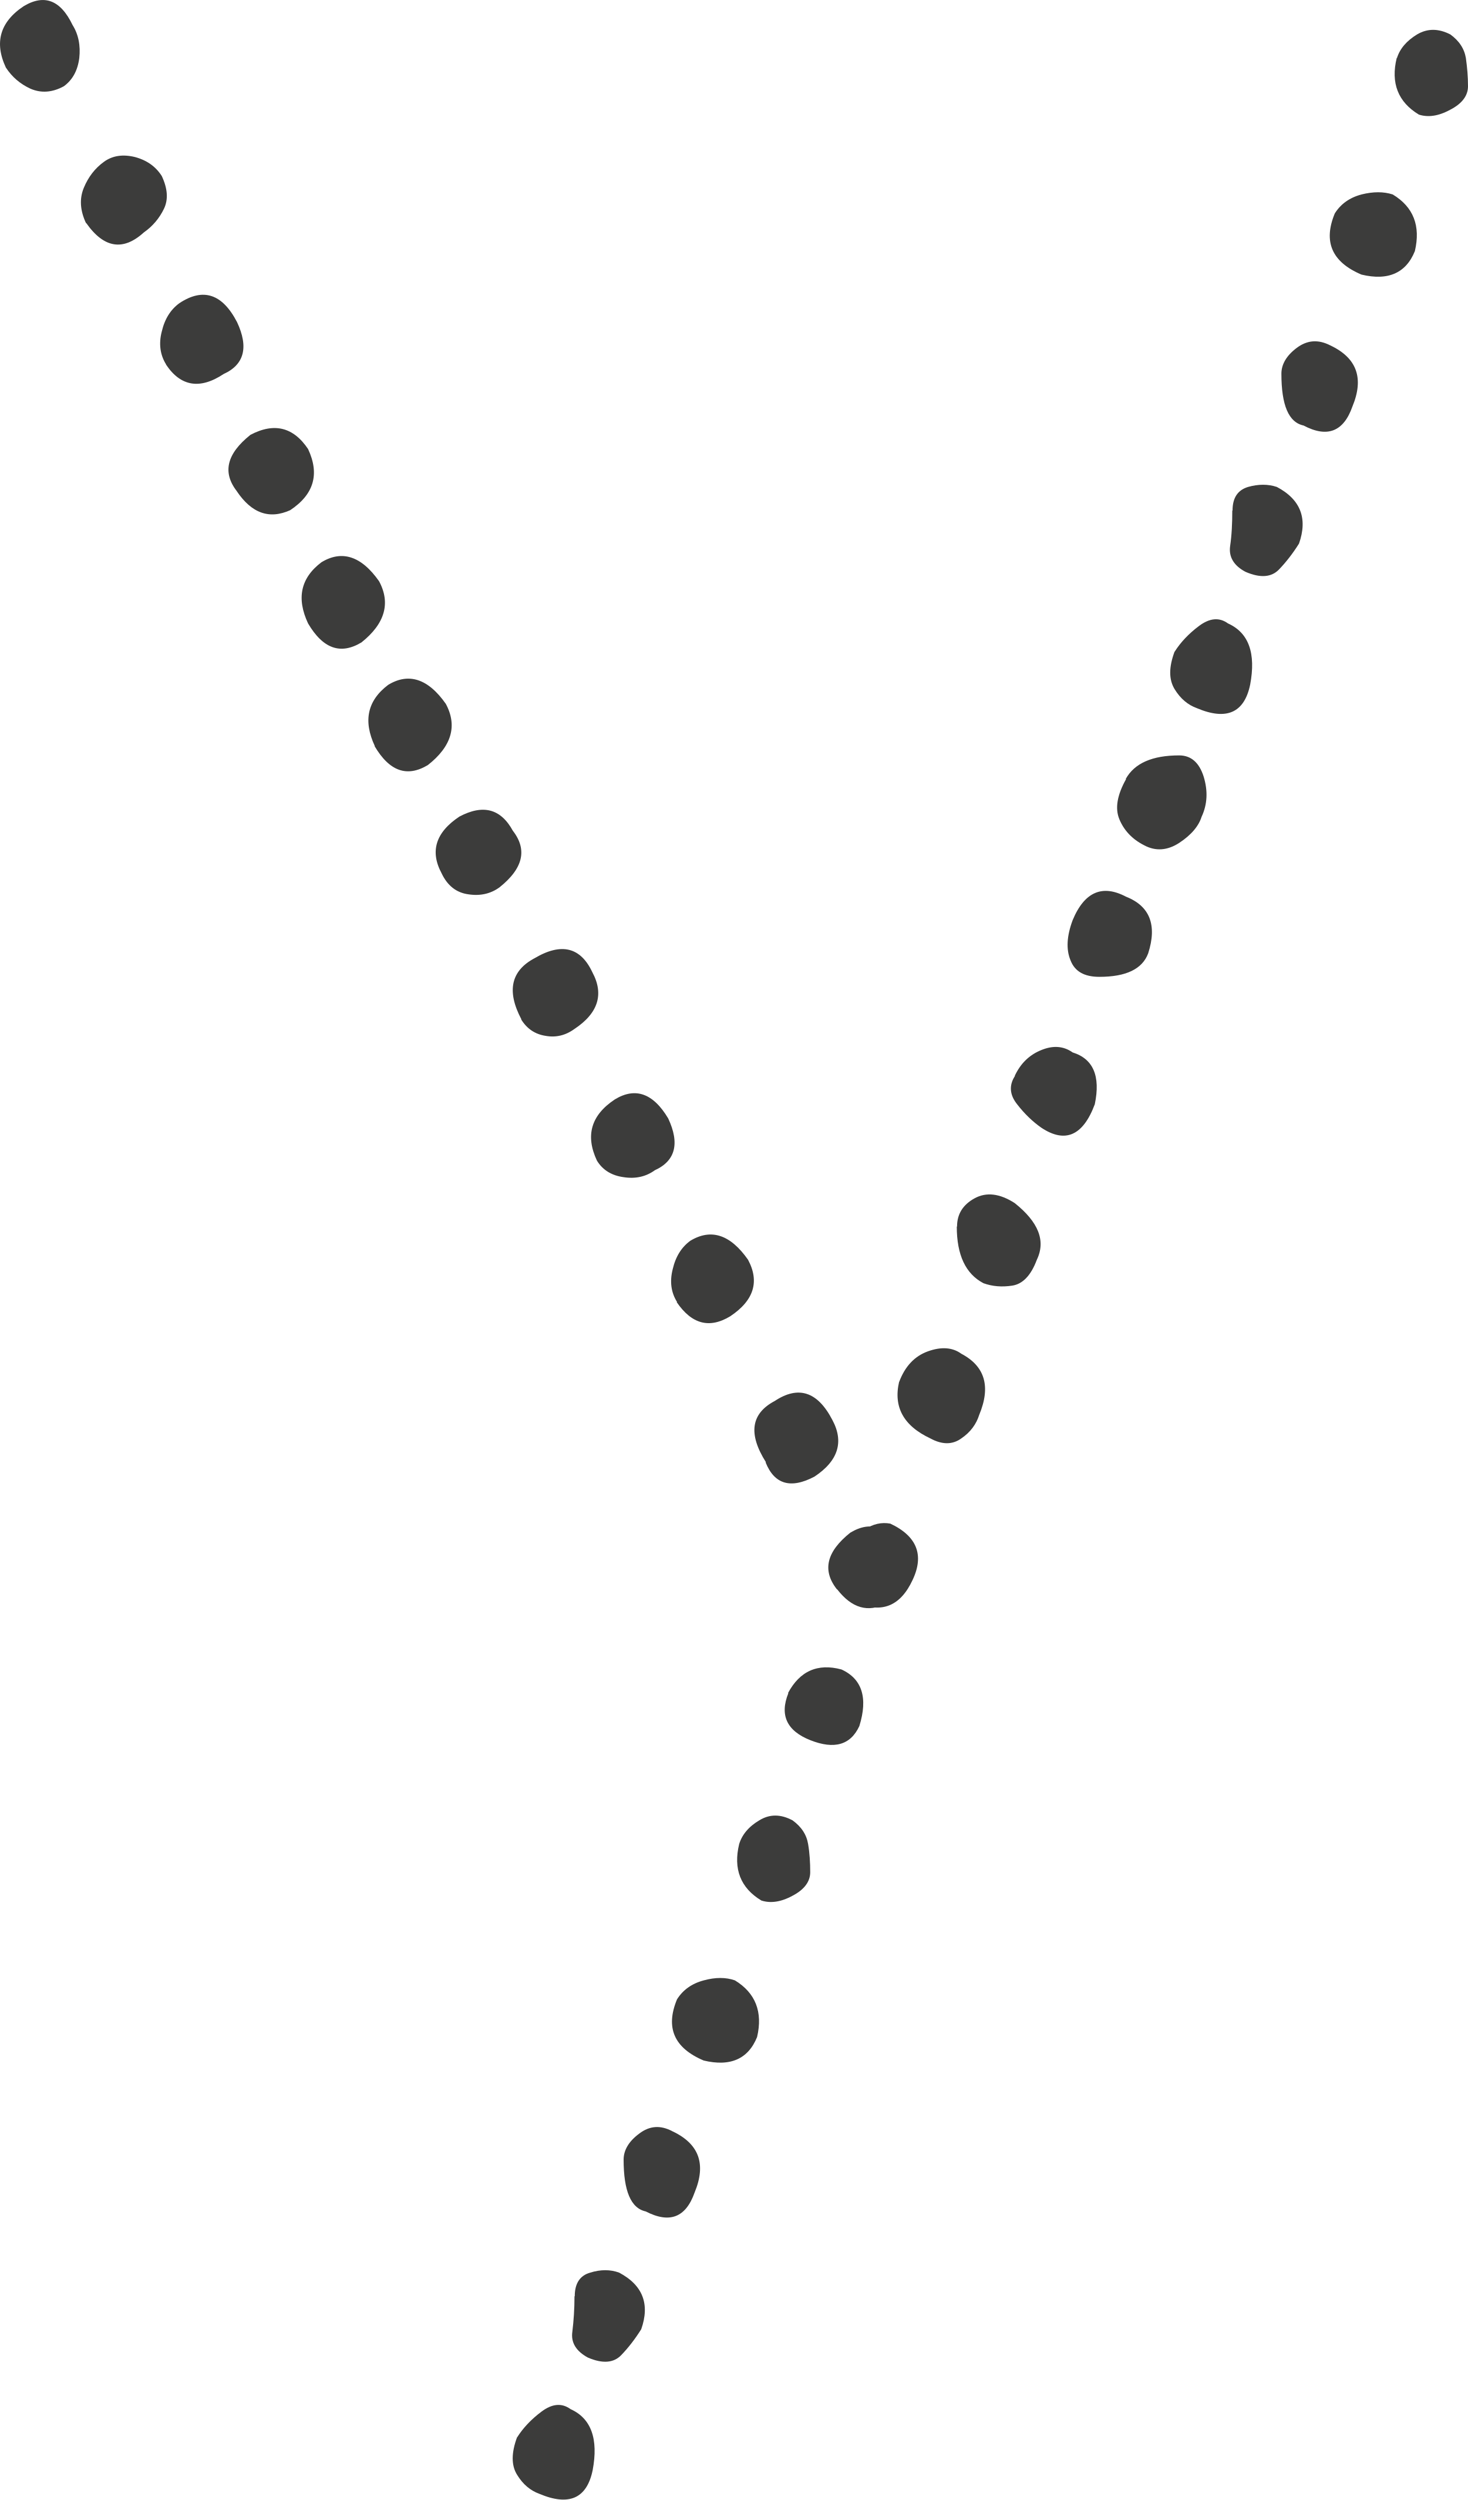 <?xml version="1.0" encoding="UTF-8"?>
<svg id="Layer_2" data-name="Layer 2" xmlns="http://www.w3.org/2000/svg" viewBox="0 0 54.99 93.59">
  <defs>
    <style>
      .cls-1 {
        fill: #3c3c3b;
        stroke-width: 0px;
      }
    </style>
  </defs>
  <g id="Y">
    <path class="cls-1" d="M.22,2.53C-.22,1.59,0,.82.89.23,1.66-.23,2.27,0,2.72.94c.22.35.3.77.25,1.23-.06.47-.25.82-.58,1.06-.44.24-.86.26-1.25.09-.39-.18-.69-.44-.92-.79ZM3.22,8.35c-.22-.47-.25-.91-.08-1.32.17-.41.42-.73.75-.97.33-.24.72-.29,1.17-.18.44.12.77.35,1,.71.22.47.25.88.08,1.23-.17.35-.42.65-.75.88-.78.71-1.5.59-2.16-.35ZM6.22,13.64c-.22-.35-.28-.77-.16-1.23.11-.47.33-.82.66-1.06.89-.59,1.61-.35,2.16.71.44.94.27,1.59-.5,1.94-.89.59-1.61.47-2.16-.35ZM8.88,18.4c-.56-.71-.39-1.41.5-2.12.89-.47,1.61-.29,2.16.53.44.94.22,1.7-.67,2.29-.78.35-1.44.12-2-.71ZM11.54,23.34c-.44-.94-.28-1.7.5-2.29.77-.47,1.5-.23,2.16.71.44.82.22,1.59-.66,2.29-.78.47-1.44.24-2-.71ZM14.04,27.93c-.44-.94-.28-1.7.5-2.29.77-.47,1.5-.23,2.16.71.44.82.22,1.59-.67,2.29-.78.47-1.44.24-2-.71ZM16.54,32.69c-.44-.82-.22-1.53.67-2.12.89-.47,1.55-.29,2,.53.55.71.39,1.41-.5,2.12-.33.24-.72.33-1.17.26-.44-.06-.78-.32-1-.79ZM19.37,91.25c.22-.35.53-.68.92-.97.39-.29.75-.33,1.08-.09.78.35,1.05,1.12.83,2.29-.22,1.06-.89,1.35-2,.88-.33-.12-.61-.35-.83-.71-.22-.35-.22-.82,0-1.41ZM19.53,38.16c-.56-1.06-.39-1.82.5-2.29,1-.59,1.72-.41,2.16.53.44.82.22,1.53-.67,2.12-.33.24-.69.33-1.08.26-.39-.06-.7-.26-.92-.62ZM21.53,85.96c0-.47.19-.77.58-.88.39-.12.75-.12,1.08,0,.89.47,1.16,1.18.83,2.12-.22.35-.47.68-.75.97-.28.29-.69.33-1.25.09-.44-.24-.64-.56-.58-.97.05-.41.08-.86.08-1.32ZM22.36,43.45c-.44-.94-.22-1.7.67-2.29.77-.47,1.44-.23,2,.71.44.94.27,1.59-.5,1.94-.33.24-.72.33-1.17.26-.44-.06-.78-.26-1-.62ZM23.36,80.85c0-.35.19-.68.58-.97.39-.3.8-.33,1.25-.09,1,.47,1.27,1.23.83,2.29-.33.94-.94,1.17-1.83.71-.56-.12-.83-.77-.83-1.94ZM25.36,48.74c-.22-.35-.28-.76-.16-1.23.11-.47.33-.82.66-1.06.78-.47,1.5-.23,2.16.71.44.82.22,1.53-.67,2.12-.78.47-1.44.29-2-.53ZM25.36,74.85c.22-.35.55-.59,1-.71.44-.12.83-.12,1.17,0,.77.47,1.05,1.18.83,2.12-.33.82-1,1.12-2,.88-1.11-.47-1.44-1.23-1-2.29ZM27.69,69.03c.11-.35.36-.65.75-.88.39-.24.8-.24,1.25,0,.33.24.52.53.58.88.06.35.08.71.08,1.06s-.22.65-.66.88c-.44.24-.83.29-1.17.18-.78-.47-1.06-1.18-.83-2.12ZM28.69,54.74c-.67-1.06-.56-1.82.33-2.29.89-.59,1.61-.35,2.16.71.44.82.22,1.53-.67,2.12-.89.47-1.5.29-1.83-.53ZM29.52,63.38c.44-.82,1.11-1.12,2-.88.77.35,1,1.06.67,2.12-.33.71-.94.88-1.83.53-.89-.35-1.16-.94-.83-1.76ZM31.35,59.5c-.56-.71-.39-1.41.5-2.12.78-.47,1.44-.23,2,.71.33.82.11,1.47-.66,1.94-.67.35-1.28.18-1.83-.53ZM31.52,58.27c.55-.94,1.17-1.35,1.83-1.23,1,.47,1.28,1.18.83,2.12-.44.94-1.11,1.23-2,.88-1-.47-1.22-1.06-.67-1.76ZM33.68,51.74c.22-.59.58-.97,1.08-1.15.5-.18.92-.15,1.25.09.89.47,1.11,1.23.67,2.29-.11.35-.33.65-.67.88-.33.24-.72.24-1.16,0-1-.47-1.39-1.17-1.17-2.12ZM35.85,45.92c0-.47.22-.82.66-1.06.44-.24.94-.18,1.5.18.89.71,1.17,1.41.83,2.12-.22.59-.53.91-.92.97-.39.06-.75.03-1.08-.09-.67-.35-1-1.06-1-2.12ZM38.01,40.28c.22-.47.55-.79,1-.97.44-.18.83-.15,1.17.09.77.24,1.05.88.83,1.94-.44,1.18-1.11,1.47-2,.88-.33-.23-.64-.53-.91-.88-.28-.35-.31-.71-.08-1.06ZM40.18,34.45c.44-1.06,1.11-1.35,2-.88.89.35,1.17,1.06.83,2.12-.22.59-.83.88-1.83.88-.56,0-.92-.2-1.08-.62-.17-.41-.14-.91.08-1.5ZM42.17,29.16c.33-.59,1-.88,2-.88.44,0,.75.26.92.8.16.53.14,1.03-.08,1.5-.11.35-.39.68-.83.97-.44.29-.89.33-1.33.09-.45-.23-.75-.56-.92-.97-.17-.41-.08-.91.25-1.5ZM44,24.4c.22-.35.53-.68.92-.97.39-.29.75-.33,1.08-.09.78.35,1.05,1.12.83,2.29-.22,1.06-.89,1.35-2,.88-.33-.12-.61-.35-.83-.71s-.22-.82,0-1.41ZM46.17,19.11c0-.47.19-.76.58-.88.39-.11.75-.11,1.08,0,.89.47,1.16,1.18.83,2.12-.22.35-.47.68-.75.97-.28.29-.69.33-1.25.09-.44-.23-.64-.56-.58-.97.06-.41.08-.85.08-1.32ZM48,13.99c0-.35.19-.68.58-.97.39-.29.8-.32,1.25-.09,1,.47,1.27,1.23.83,2.29-.33.94-.94,1.18-1.83.71-.56-.12-.83-.76-.83-1.94ZM50,7.99c.22-.35.55-.59,1-.71.44-.11.83-.11,1.17,0,.78.47,1.05,1.18.83,2.12-.33.82-1,1.12-2,.88-1.11-.47-1.44-1.23-1-2.29ZM52.33,2.17c.11-.35.36-.64.75-.88.39-.23.8-.23,1.25,0,.33.24.52.53.58.88.05.35.08.71.08,1.06s-.22.65-.67.88c-.44.24-.83.29-1.17.18-.78-.47-1.06-1.18-.83-2.12Z"/>
  </g>
</svg>
